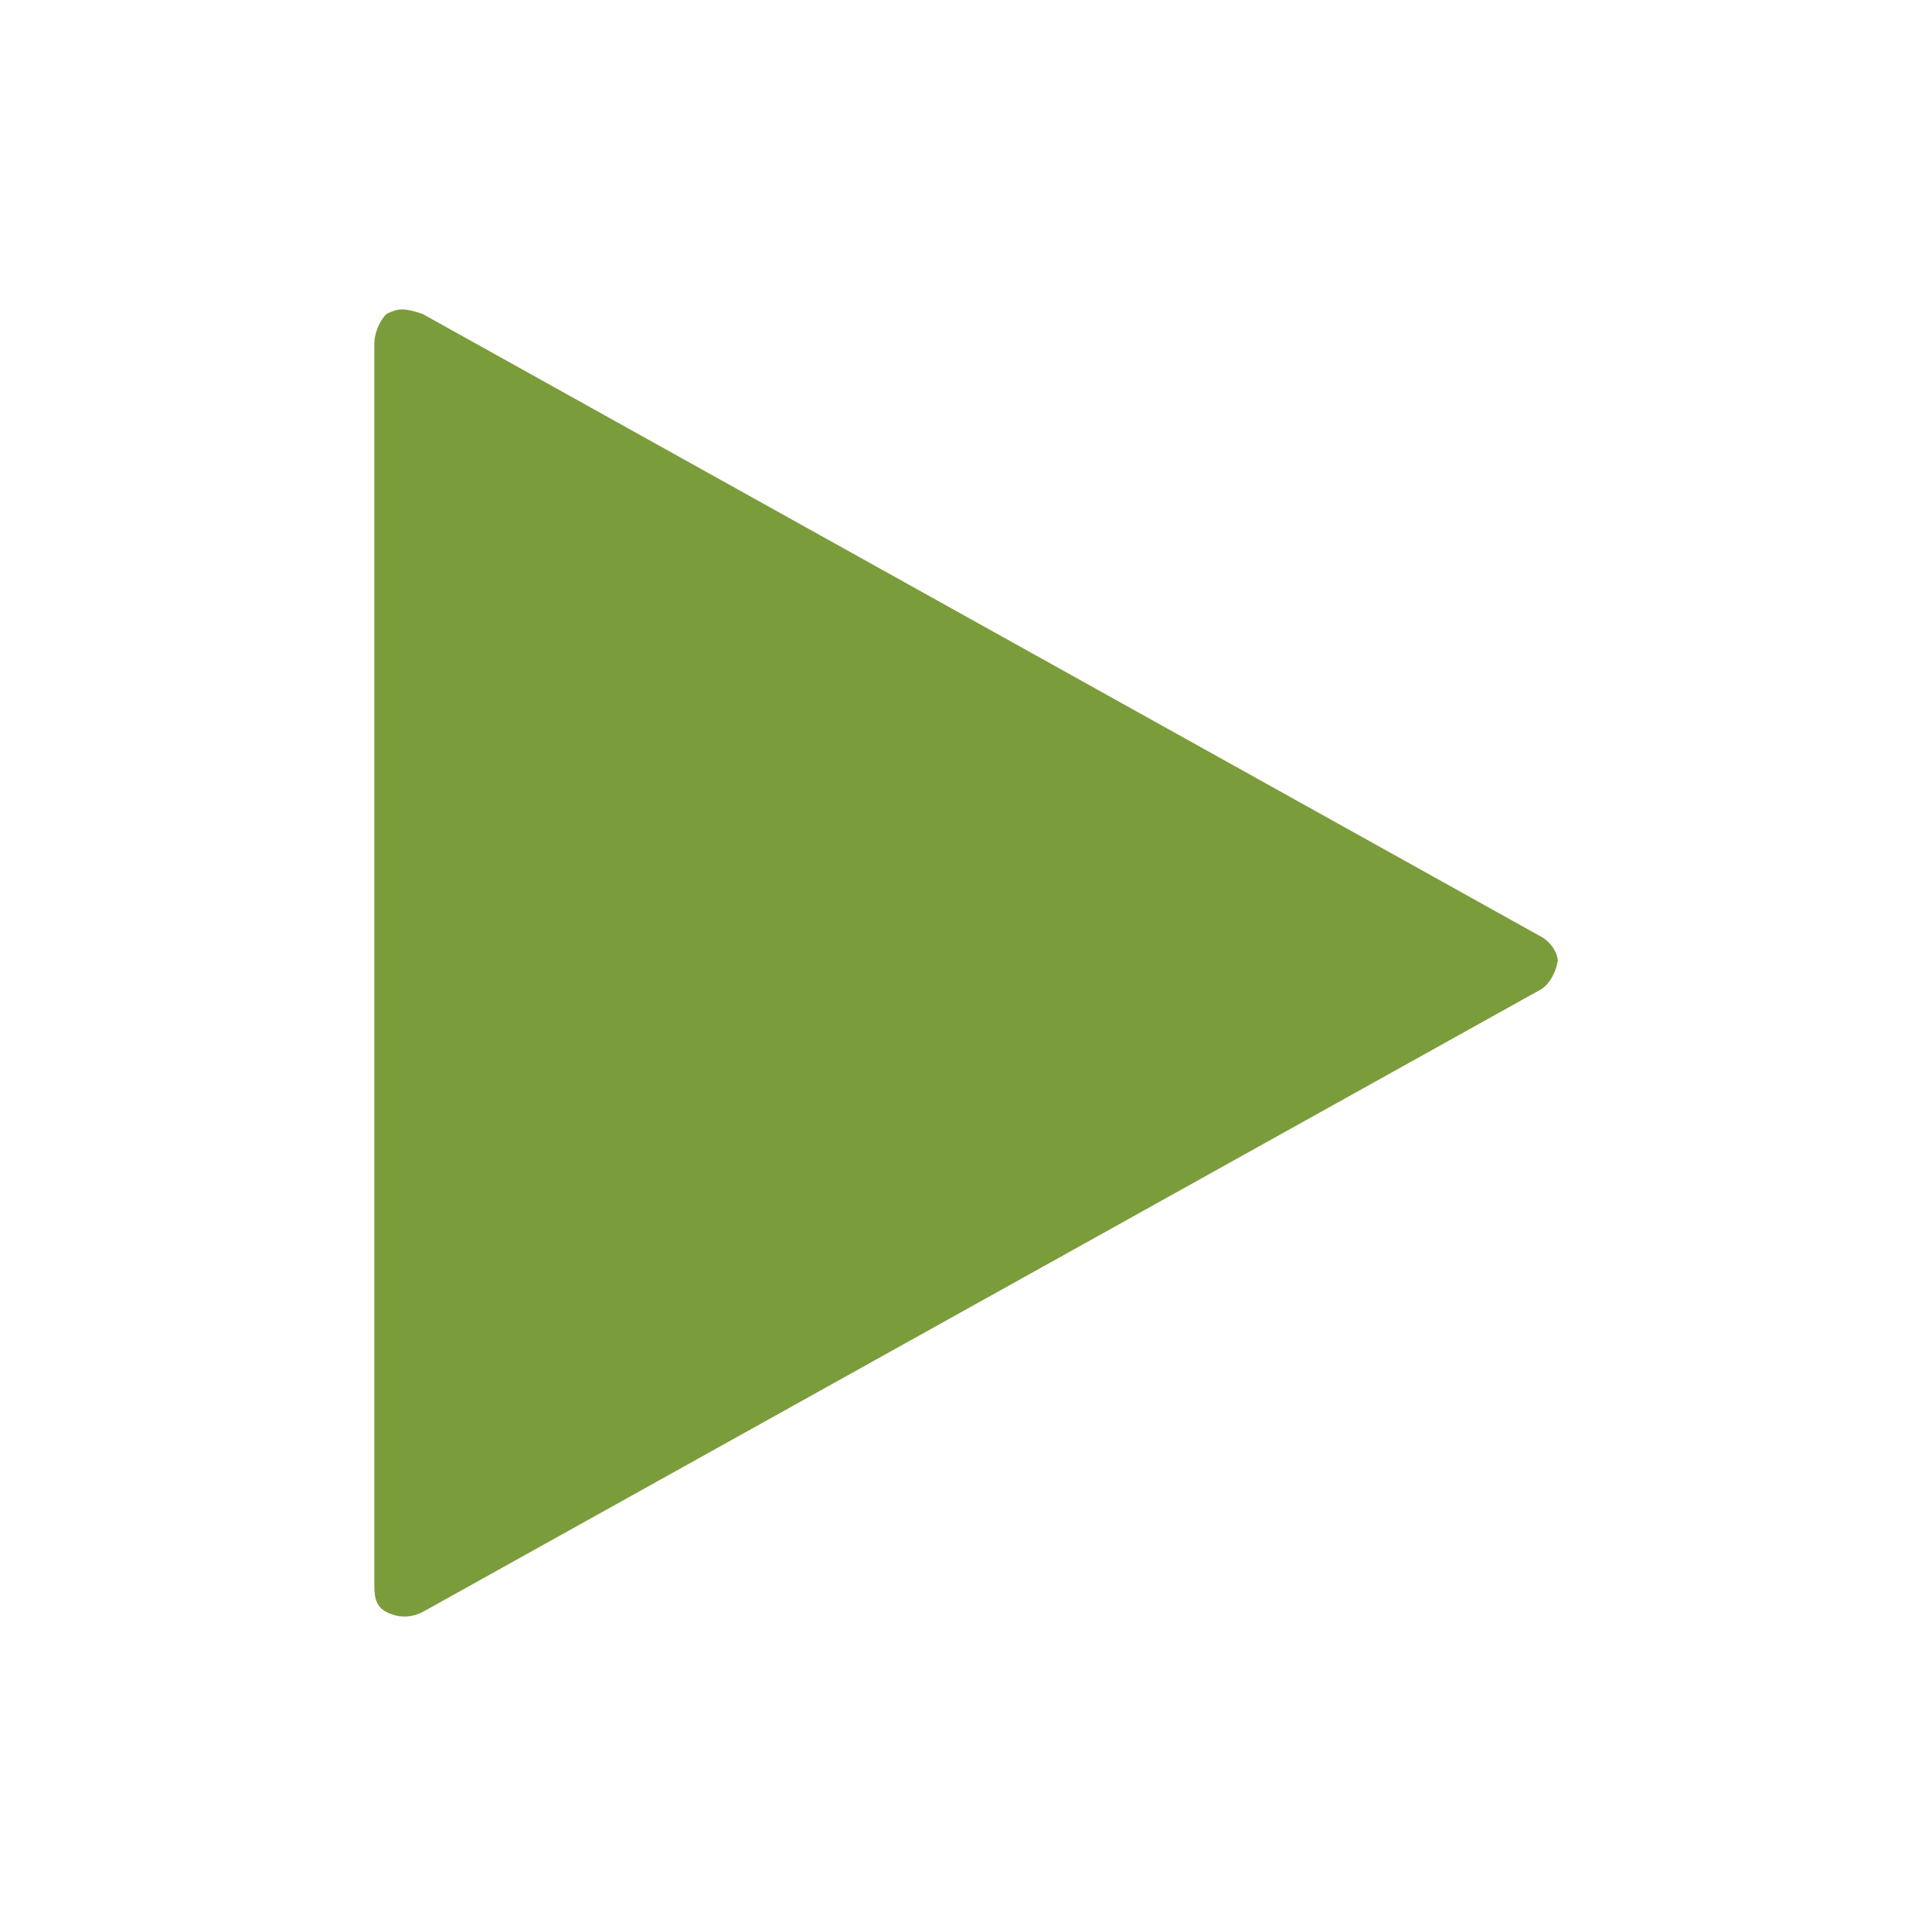 <svg xmlns="http://www.w3.org/2000/svg" viewBox="0 0 32 32">
  <path fill="#7b9c3b" d="M25.5 16.4L7 26.7c-.2.1-.4.1-.6 0-.2-.1-.2-.3-.2-.5V5.7c0-.2.1-.4.2-.5.2-.1.3-.1.6 0l18.5 10.3c.2.1.3.3.3.4s-.1.4-.3.5z"/>
</svg>
